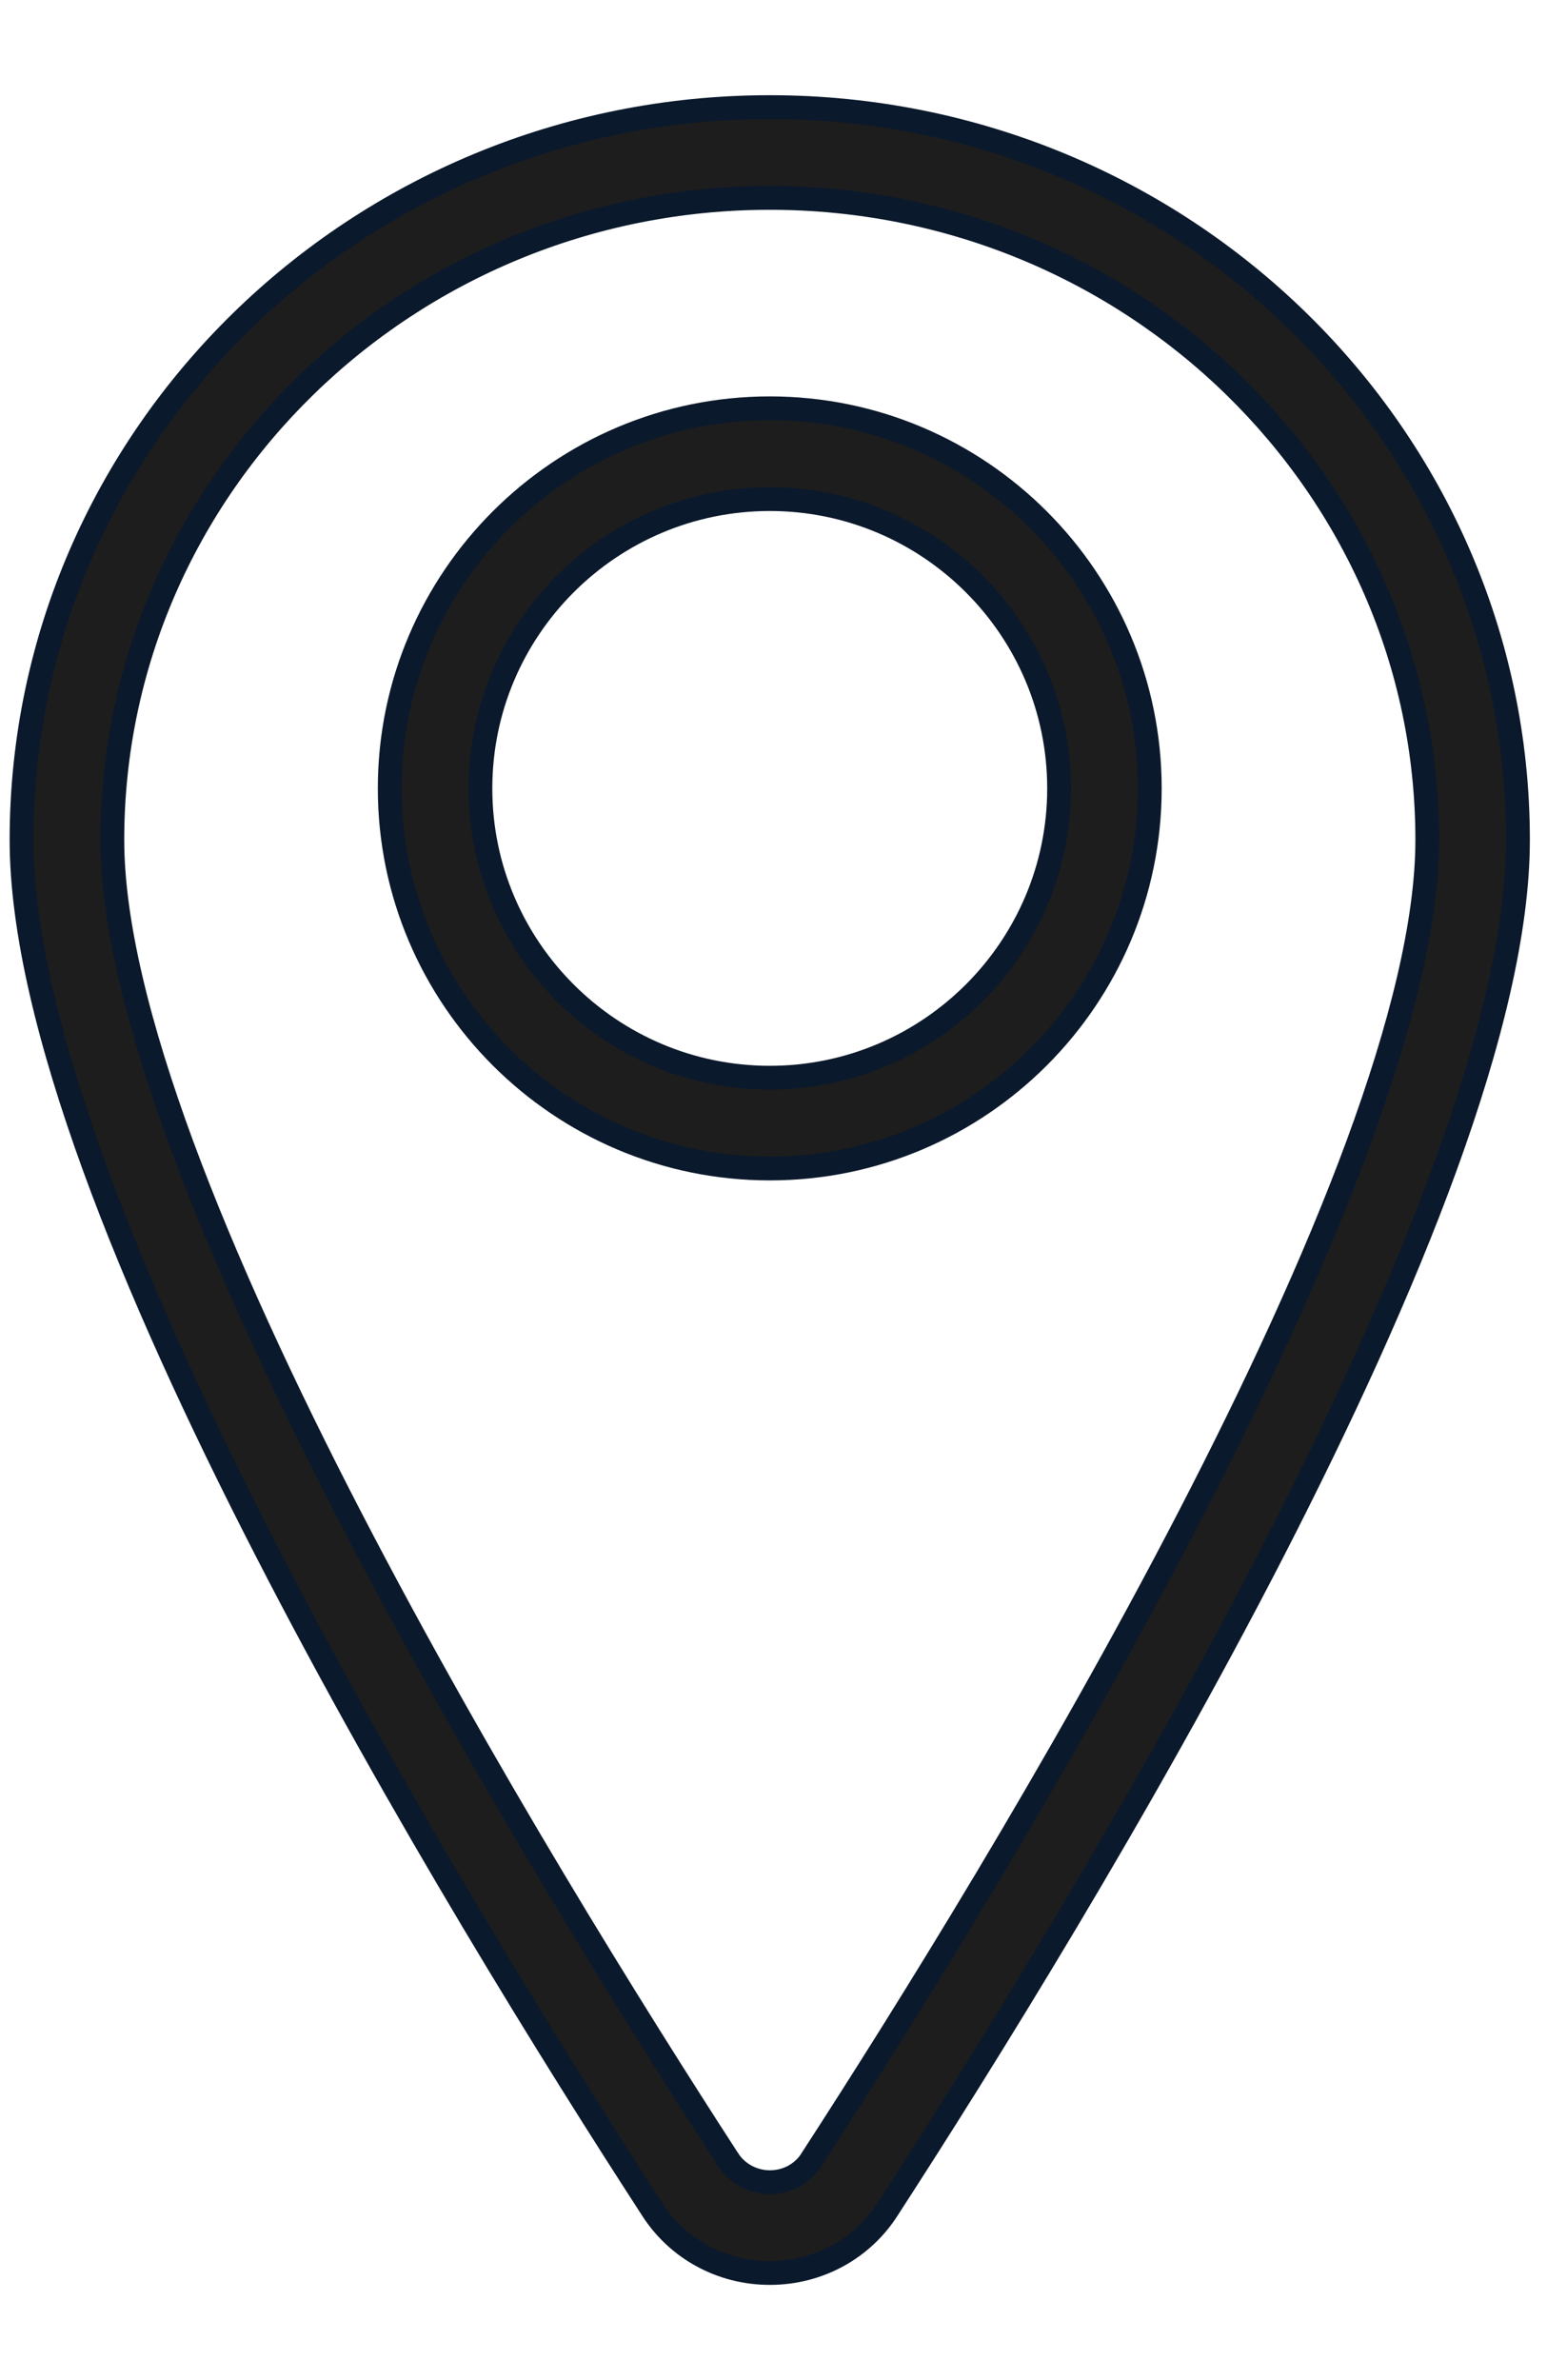 <svg width="13" height="20" viewBox="0 0 13 20" fill="none" xmlns="http://www.w3.org/2000/svg">
<path d="M6.819 18.148L6.819 18.149C6.744 18.266 6.614 18.337 6.469 18.337C6.327 18.337 6.193 18.264 6.12 18.149L6.12 18.149L6.117 18.146C6.117 18.146 6.117 18.145 6.117 18.145C6.117 18.145 6.117 18.145 6.117 18.145C5.338 16.943 4.042 14.87 2.942 12.744C2.392 11.681 1.892 10.606 1.529 9.622C1.166 8.636 0.944 7.749 0.944 7.058C0.944 4.085 3.42 1.663 6.469 1.663C9.517 1.663 11.994 4.085 11.994 7.058C11.994 7.749 11.772 8.635 11.409 9.621C11.046 10.605 10.545 11.68 9.995 12.743C8.895 14.87 7.599 16.945 6.819 18.148ZM6.469 0.9C3.004 0.9 0.181 3.661 0.181 7.058C0.181 7.822 0.417 8.77 0.789 9.796C1.162 10.823 1.675 11.935 2.237 13.028C3.36 15.215 4.682 17.333 5.477 18.559C5.692 18.898 6.064 19.1 6.469 19.1C6.875 19.1 7.247 18.898 7.461 18.56C8.255 17.334 9.577 15.215 10.701 13.028C11.262 11.935 11.776 10.822 12.149 9.795C12.521 8.77 12.756 7.822 12.756 7.058C12.756 3.661 9.934 0.9 6.469 0.9Z" fill="#1D1D1D" stroke="#0B192C" stroke-width="0.2"/>
<path d="M6.469 3.431C4.708 3.431 3.275 4.864 3.275 6.625C3.275 8.386 4.708 9.819 6.469 9.819C8.23 9.819 9.662 8.386 9.662 6.625C9.662 4.864 8.23 3.431 6.469 3.431ZM6.469 9.056C5.128 9.056 4.037 7.966 4.037 6.625C4.037 5.284 5.128 4.194 6.469 4.194C7.809 4.194 8.9 5.284 8.9 6.625C8.9 7.966 7.809 9.056 6.469 9.056Z" fill="#1D1D1D" stroke="#0B192C" stroke-width="0.2"/>
</svg>
